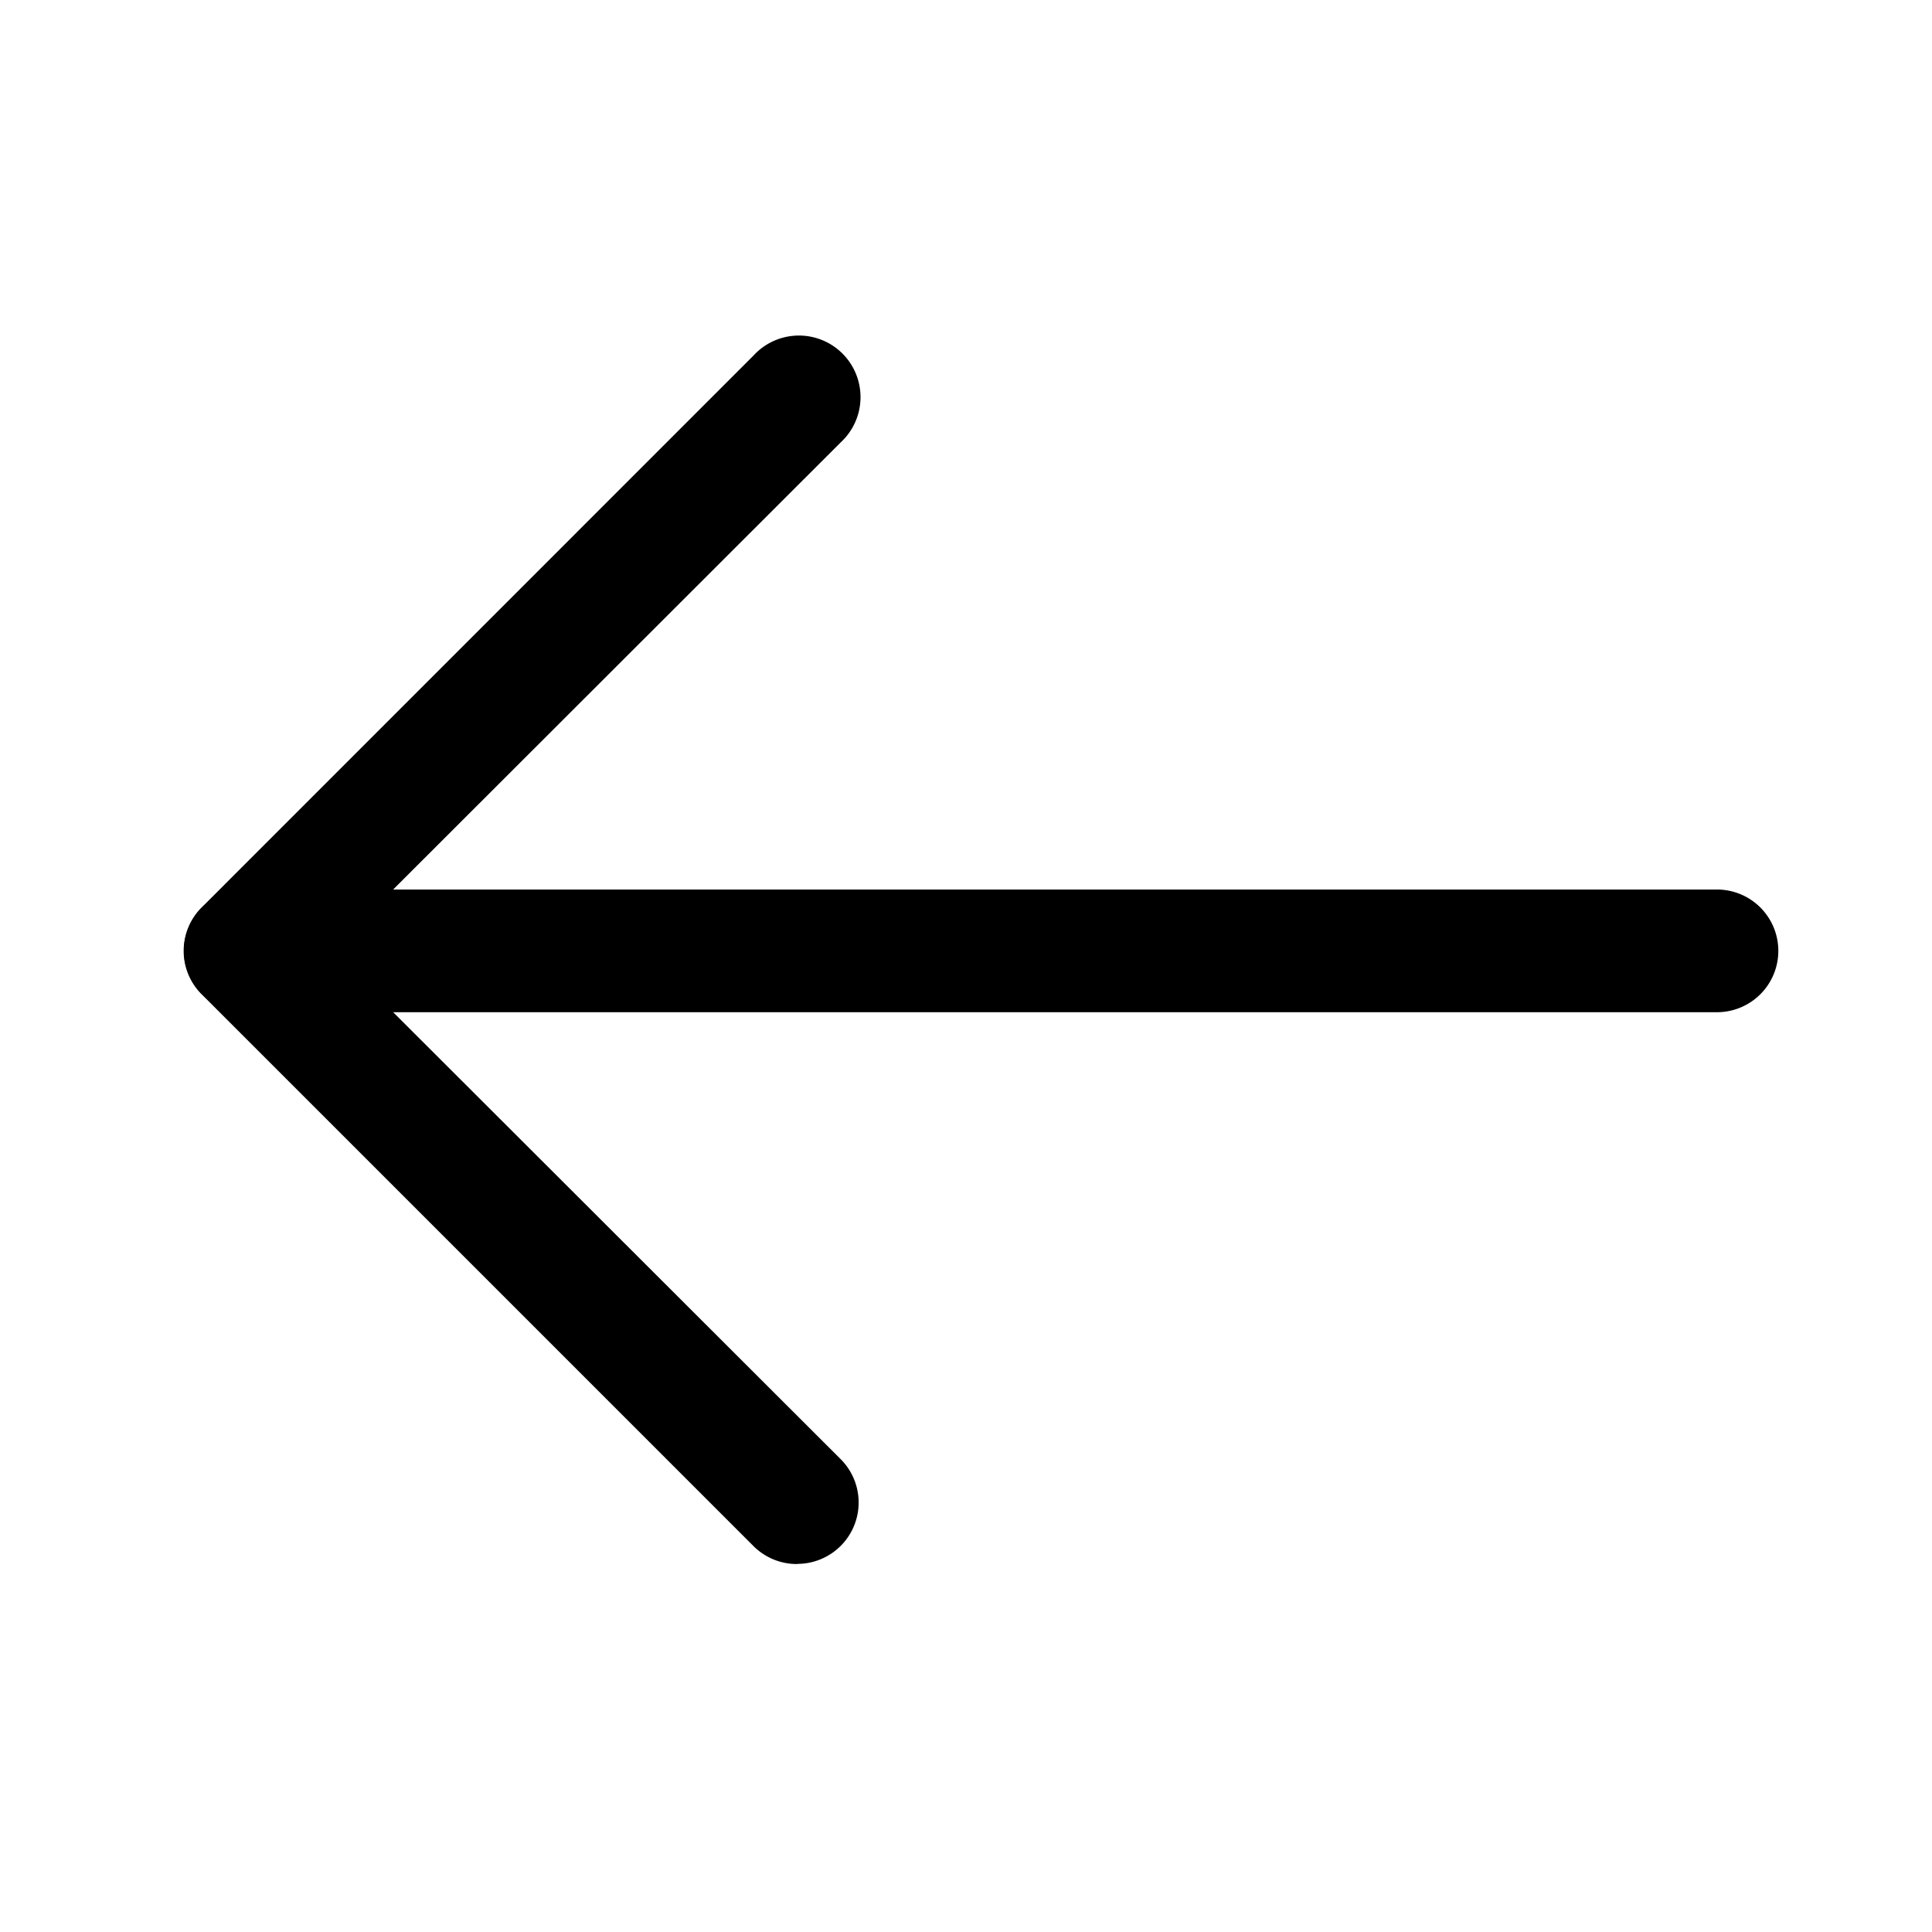 <svg xmlns="http://www.w3.org/2000/svg" width="24" height="24" viewBox="0 0 24 24">
  <g id="_4781857_arrow_arrows_back_direction_left_icon_5_" data-name="4781857_arrow_arrows_back_direction_left_icon (5)" transform="translate(0 -0.376)">
    <g id="Layer_2" data-name="Layer 2" transform="translate(2.281 4.567)">
      <path id="Path_4305" data-name="Path 4305" d="M10.616,21.234a.762.762,0,0,1-.541-.221L3.22,14.158a.762.762,0,0,1,0-1.082L10.075,6.22A.765.765,0,1,1,11.157,7.3L4.834,13.617l6.323,6.315a.762.762,0,0,1-.541,1.3Z" transform="translate(-2.994 -5.996)"/>
      <path id="Path_4306" data-name="Path 4306" d="M22.044,16.524H3.762a.762.762,0,0,1,0-1.524H22.044a.762.762,0,0,1,0,1.524Z" transform="translate(-2.996 -8.141)"/>
    </g>
    <g id="frame">
      <rect id="Rectangle_65" data-name="Rectangle 65" width="24" height="24" transform="translate(0 0.376)" fill="none"/>
    </g>
  </g>
</svg>
